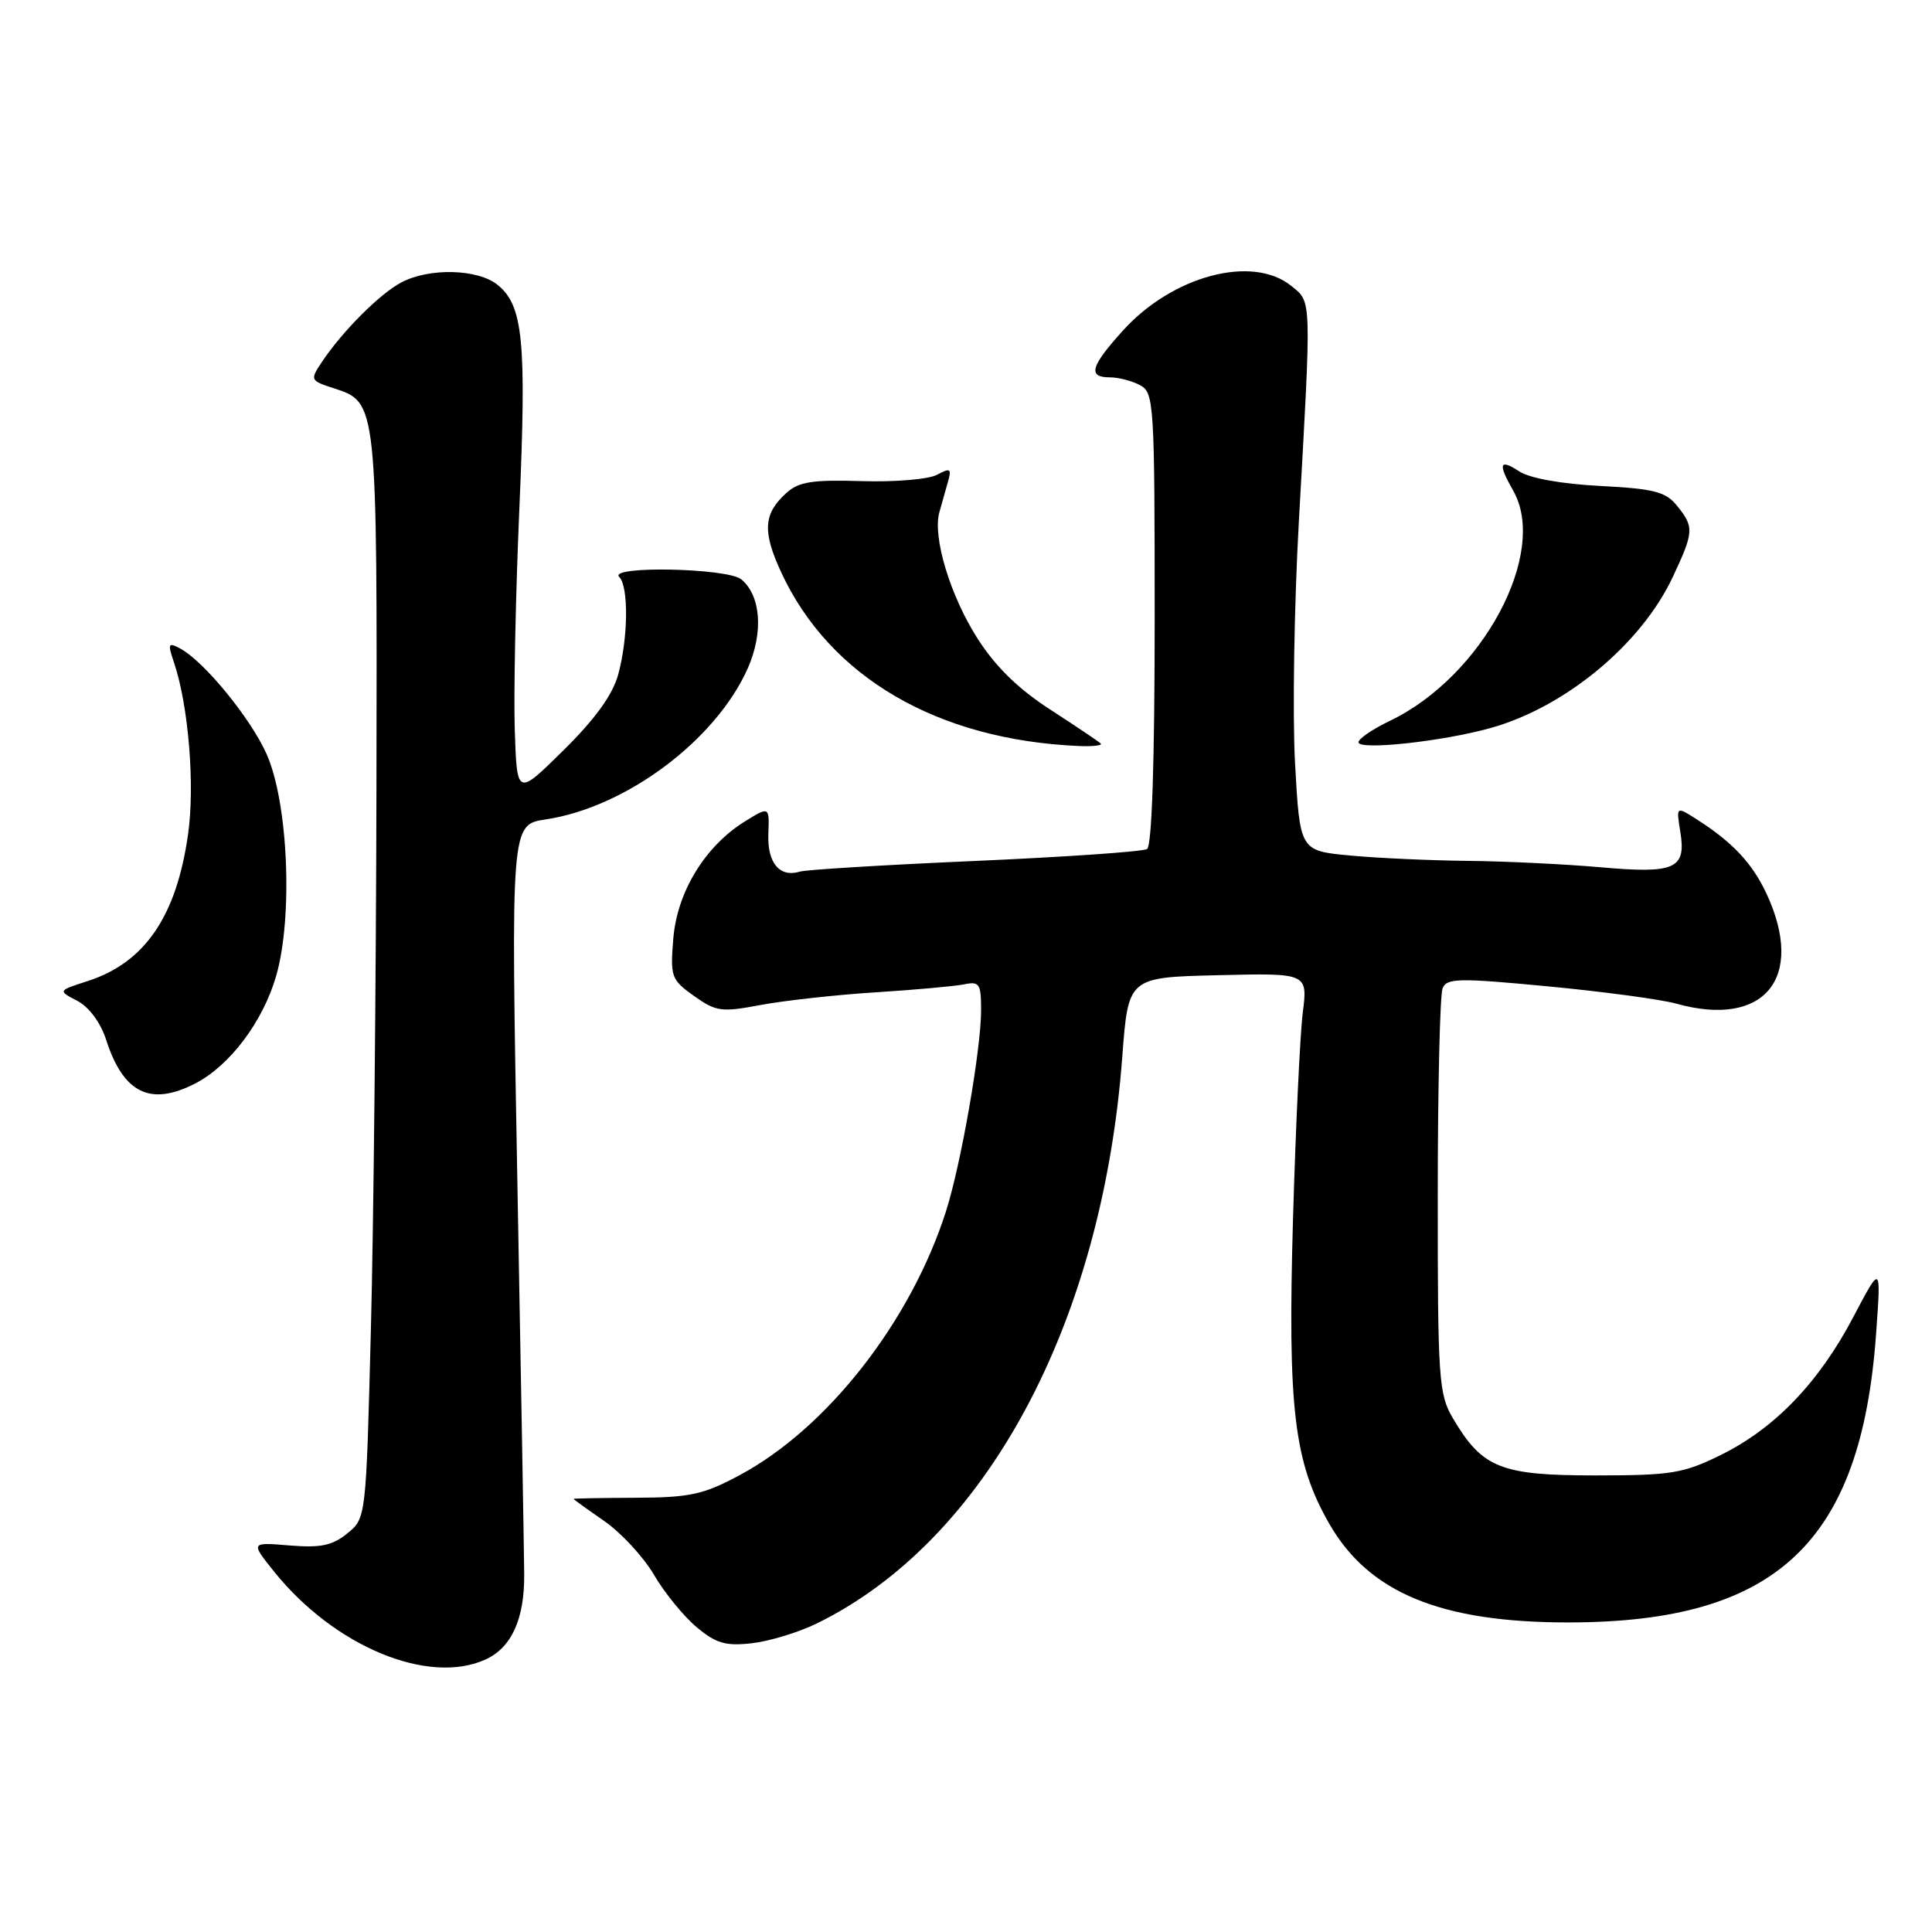 <?xml version="1.0" encoding="UTF-8" standalone="no"?>
<!DOCTYPE svg PUBLIC "-//W3C//DTD SVG 1.1//EN" "http://www.w3.org/Graphics/SVG/1.1/DTD/svg11.dtd" >
<svg xmlns="http://www.w3.org/2000/svg" xmlns:xlink="http://www.w3.org/1999/xlink" version="1.1" viewBox="0 0 256 256">
 <g >
 <path fill="currentColor"
d=" M 64.34 219.89 C 67.78 218.32 69.51 214.52 69.46 208.60 C 69.44 205.79 69.03 182.30 68.55 156.39 C 67.69 109.27 67.69 109.27 72.29 108.58 C 82.95 106.99 94.87 98.06 99.09 88.54 C 101.18 83.80 100.83 78.93 98.23 76.77 C 96.40 75.26 80.54 74.94 82.05 76.45 C 83.32 77.72 83.24 84.58 81.90 89.43 C 81.16 92.09 78.83 95.31 74.65 99.43 C 68.50 105.50 68.50 105.50 68.21 96.74 C 68.05 91.92 68.33 78.68 68.82 67.32 C 69.78 45.18 69.32 40.49 65.94 37.75 C 63.32 35.63 56.93 35.46 53.20 37.41 C 50.34 38.91 45.40 43.86 42.66 47.95 C 41.06 50.36 41.09 50.43 44.24 51.45 C 50.00 53.33 49.98 53.14 49.88 104.50 C 49.83 130.35 49.50 162.68 49.14 176.34 C 48.50 201.18 48.50 201.18 46.01 203.19 C 44.03 204.80 42.47 205.12 38.35 204.78 C 33.19 204.35 33.19 204.35 36.34 208.27 C 44.30 218.17 56.76 223.34 64.34 219.89 Z  M 108.16 215.15 C 130.58 204.22 146.05 175.56 148.71 140.00 C 149.50 129.50 149.50 129.50 161.39 129.22 C 173.29 128.93 173.29 128.93 172.62 134.22 C 172.26 137.12 171.68 149.42 171.33 161.54 C 170.61 186.61 171.45 193.71 176.11 201.86 C 181.37 211.07 190.93 215.01 207.96 214.98 C 235.40 214.94 246.60 204.41 248.59 176.76 C 249.26 167.50 249.26 167.50 245.58 174.50 C 241.02 183.18 235.16 189.28 228.00 192.80 C 223.02 195.25 221.45 195.50 211.33 195.50 C 198.82 195.50 196.40 194.52 192.50 187.90 C 190.64 184.73 190.50 182.71 190.51 158.50 C 190.51 144.20 190.80 131.81 191.15 130.96 C 191.70 129.60 193.27 129.57 205.14 130.70 C 212.49 131.40 220.13 132.43 222.12 132.99 C 233.76 136.24 239.24 129.62 234.11 118.50 C 232.22 114.41 229.58 111.59 224.80 108.55 C 222.10 106.83 222.10 106.83 222.65 110.21 C 223.45 115.15 221.98 115.80 212.00 114.91 C 207.32 114.50 199.45 114.12 194.50 114.07 C 189.55 114.02 182.52 113.70 178.87 113.36 C 172.24 112.73 172.24 112.73 171.60 101.12 C 171.25 94.73 171.48 80.28 172.11 69.00 C 173.79 39.20 173.82 40.08 171.11 37.89 C 165.95 33.71 155.34 36.53 148.75 43.85 C 144.49 48.57 144.10 50.00 147.07 50.00 C 148.20 50.00 150.00 50.47 151.07 51.04 C 152.91 52.02 153.00 53.43 153.00 81.98 C 153.00 100.97 152.63 112.11 151.99 112.50 C 151.44 112.85 141.20 113.55 129.24 114.08 C 117.28 114.60 106.83 115.24 106.00 115.49 C 103.32 116.32 101.66 114.35 101.81 110.51 C 101.95 106.84 101.95 106.84 98.72 108.83 C 93.44 112.10 89.74 118.15 89.22 124.32 C 88.80 129.44 88.93 129.81 91.96 131.97 C 94.89 134.05 95.58 134.15 100.82 133.16 C 103.94 132.58 110.78 131.82 116.00 131.49 C 121.22 131.16 126.51 130.68 127.75 130.43 C 129.78 130.01 130.00 130.35 130.00 133.85 C 130.00 139.03 127.34 154.26 125.35 160.50 C 120.69 175.09 109.62 189.25 98.00 195.47 C 93.21 198.04 91.43 198.43 84.25 198.46 C 79.72 198.48 76.00 198.55 76.00 198.61 C 76.00 198.68 77.83 200.00 80.06 201.54 C 82.30 203.09 85.26 206.30 86.65 208.66 C 88.03 211.03 90.57 214.15 92.29 215.59 C 94.87 217.76 96.13 218.13 99.61 217.74 C 101.93 217.48 105.77 216.31 108.16 215.15 Z  M 25.90 143.55 C 30.46 141.19 34.83 135.38 36.58 129.36 C 38.85 121.55 38.19 106.29 35.31 99.88 C 33.16 95.10 27.02 87.62 23.89 85.94 C 22.29 85.08 22.20 85.27 23.04 87.74 C 24.97 93.42 25.85 104.01 24.92 110.54 C 23.38 121.44 19.18 127.57 11.58 130.01 C 7.66 131.27 7.66 131.27 10.25 132.62 C 11.80 133.44 13.32 135.49 14.05 137.74 C 16.34 144.87 19.93 146.64 25.90 143.55 Z  M 145.85 98.52 C 145.59 98.26 142.59 96.24 139.19 94.04 C 134.93 91.29 131.92 88.35 129.53 84.61 C 125.91 78.96 123.55 71.15 124.47 67.88 C 124.76 66.85 125.27 65.06 125.59 63.91 C 126.12 62.08 125.95 61.96 124.16 62.91 C 123.04 63.51 118.55 63.89 114.17 63.75 C 107.65 63.55 105.84 63.83 104.20 65.32 C 101.16 68.07 101.00 70.41 103.51 75.83 C 109.94 89.71 124.19 98.03 142.92 98.85 C 144.80 98.93 146.12 98.78 145.85 98.52 Z  M 197.50 96.47 C 207.38 93.72 217.44 85.39 221.63 76.50 C 224.46 70.48 224.50 69.84 222.22 67.02 C 220.71 65.15 219.18 64.76 212.01 64.39 C 206.87 64.12 202.68 63.37 201.29 62.45 C 198.67 60.74 198.46 61.43 200.50 65.00 C 205.21 73.24 196.43 89.64 184.16 95.52 C 181.88 96.61 180.02 97.88 180.01 98.35 C 180.00 99.45 191.08 98.26 197.50 96.47 Z "/>
</g>
</svg>